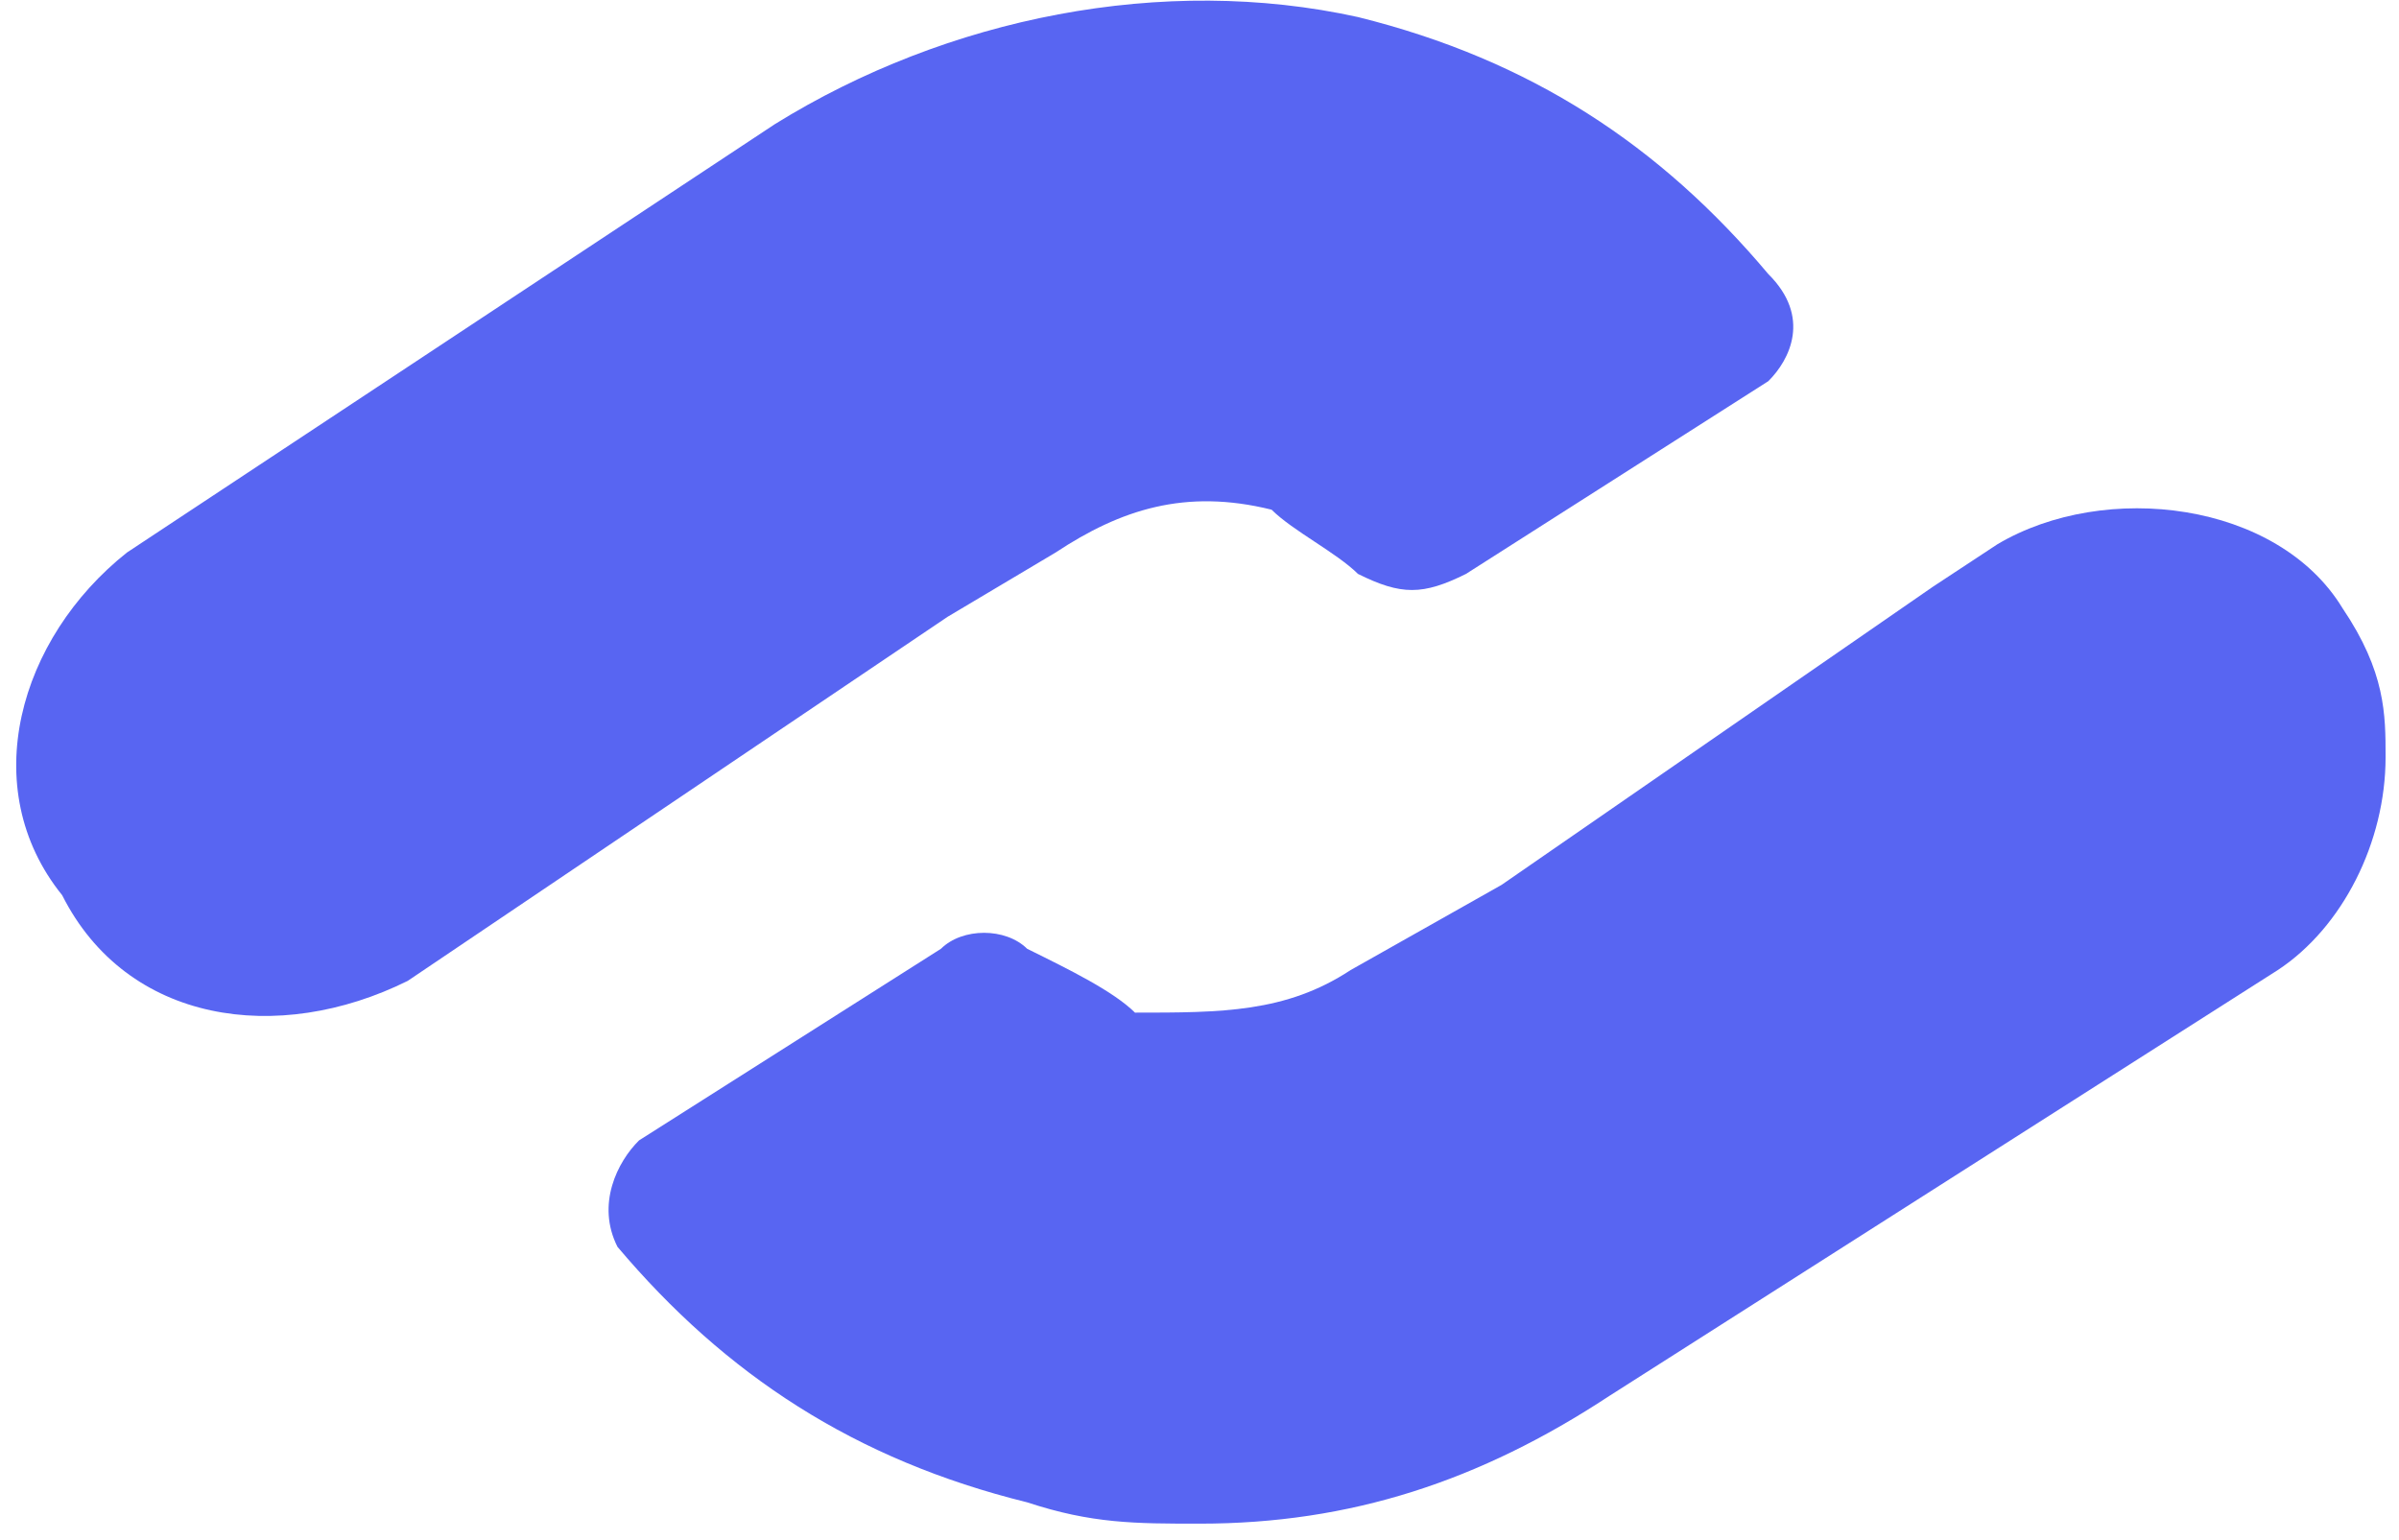 <svg width="81" height="52" viewBox="0 0 81 52" fill="none" xmlns="http://www.w3.org/2000/svg">
<path d="M59.706 12.871L49.497 19.38C48.038 20.104 47.309 20.104 45.851 19.38C45.121 18.657 43.663 17.934 42.934 17.211C40.017 16.487 37.83 17.211 35.642 18.657L31.996 20.827L13.766 33.122C9.391 35.292 4.287 34.569 2.099 30.229C-0.818 26.613 0.641 21.55 4.287 18.657L26.163 4.192C31.996 0.576 39.288 -0.871 45.851 0.576C51.684 2.022 56.059 4.915 59.706 9.255C61.164 10.701 60.435 12.148 59.706 12.871Z" fill="#5865F2"/>
<path d="M80.547 25.567C80.547 28.442 79.091 31.319 76.907 32.757L54.339 47.136C49.97 50.011 45.602 51.45 40.506 51.45C38.322 51.45 36.866 51.45 34.681 50.73C28.858 49.293 24.489 46.417 20.849 42.103C20.121 40.665 20.849 39.227 21.577 38.508L31.77 32.038C32.498 31.319 33.953 31.319 34.681 32.038C36.138 32.757 37.594 33.475 38.322 34.194C41.234 34.194 43.418 34.194 45.602 32.757L50.698 29.881L65.259 19.815L67.443 18.377C71.083 16.22 76.907 16.939 79.091 20.534C80.547 22.691 80.547 24.129 80.547 25.567Z" fill="#5865F2"/>
</svg>
